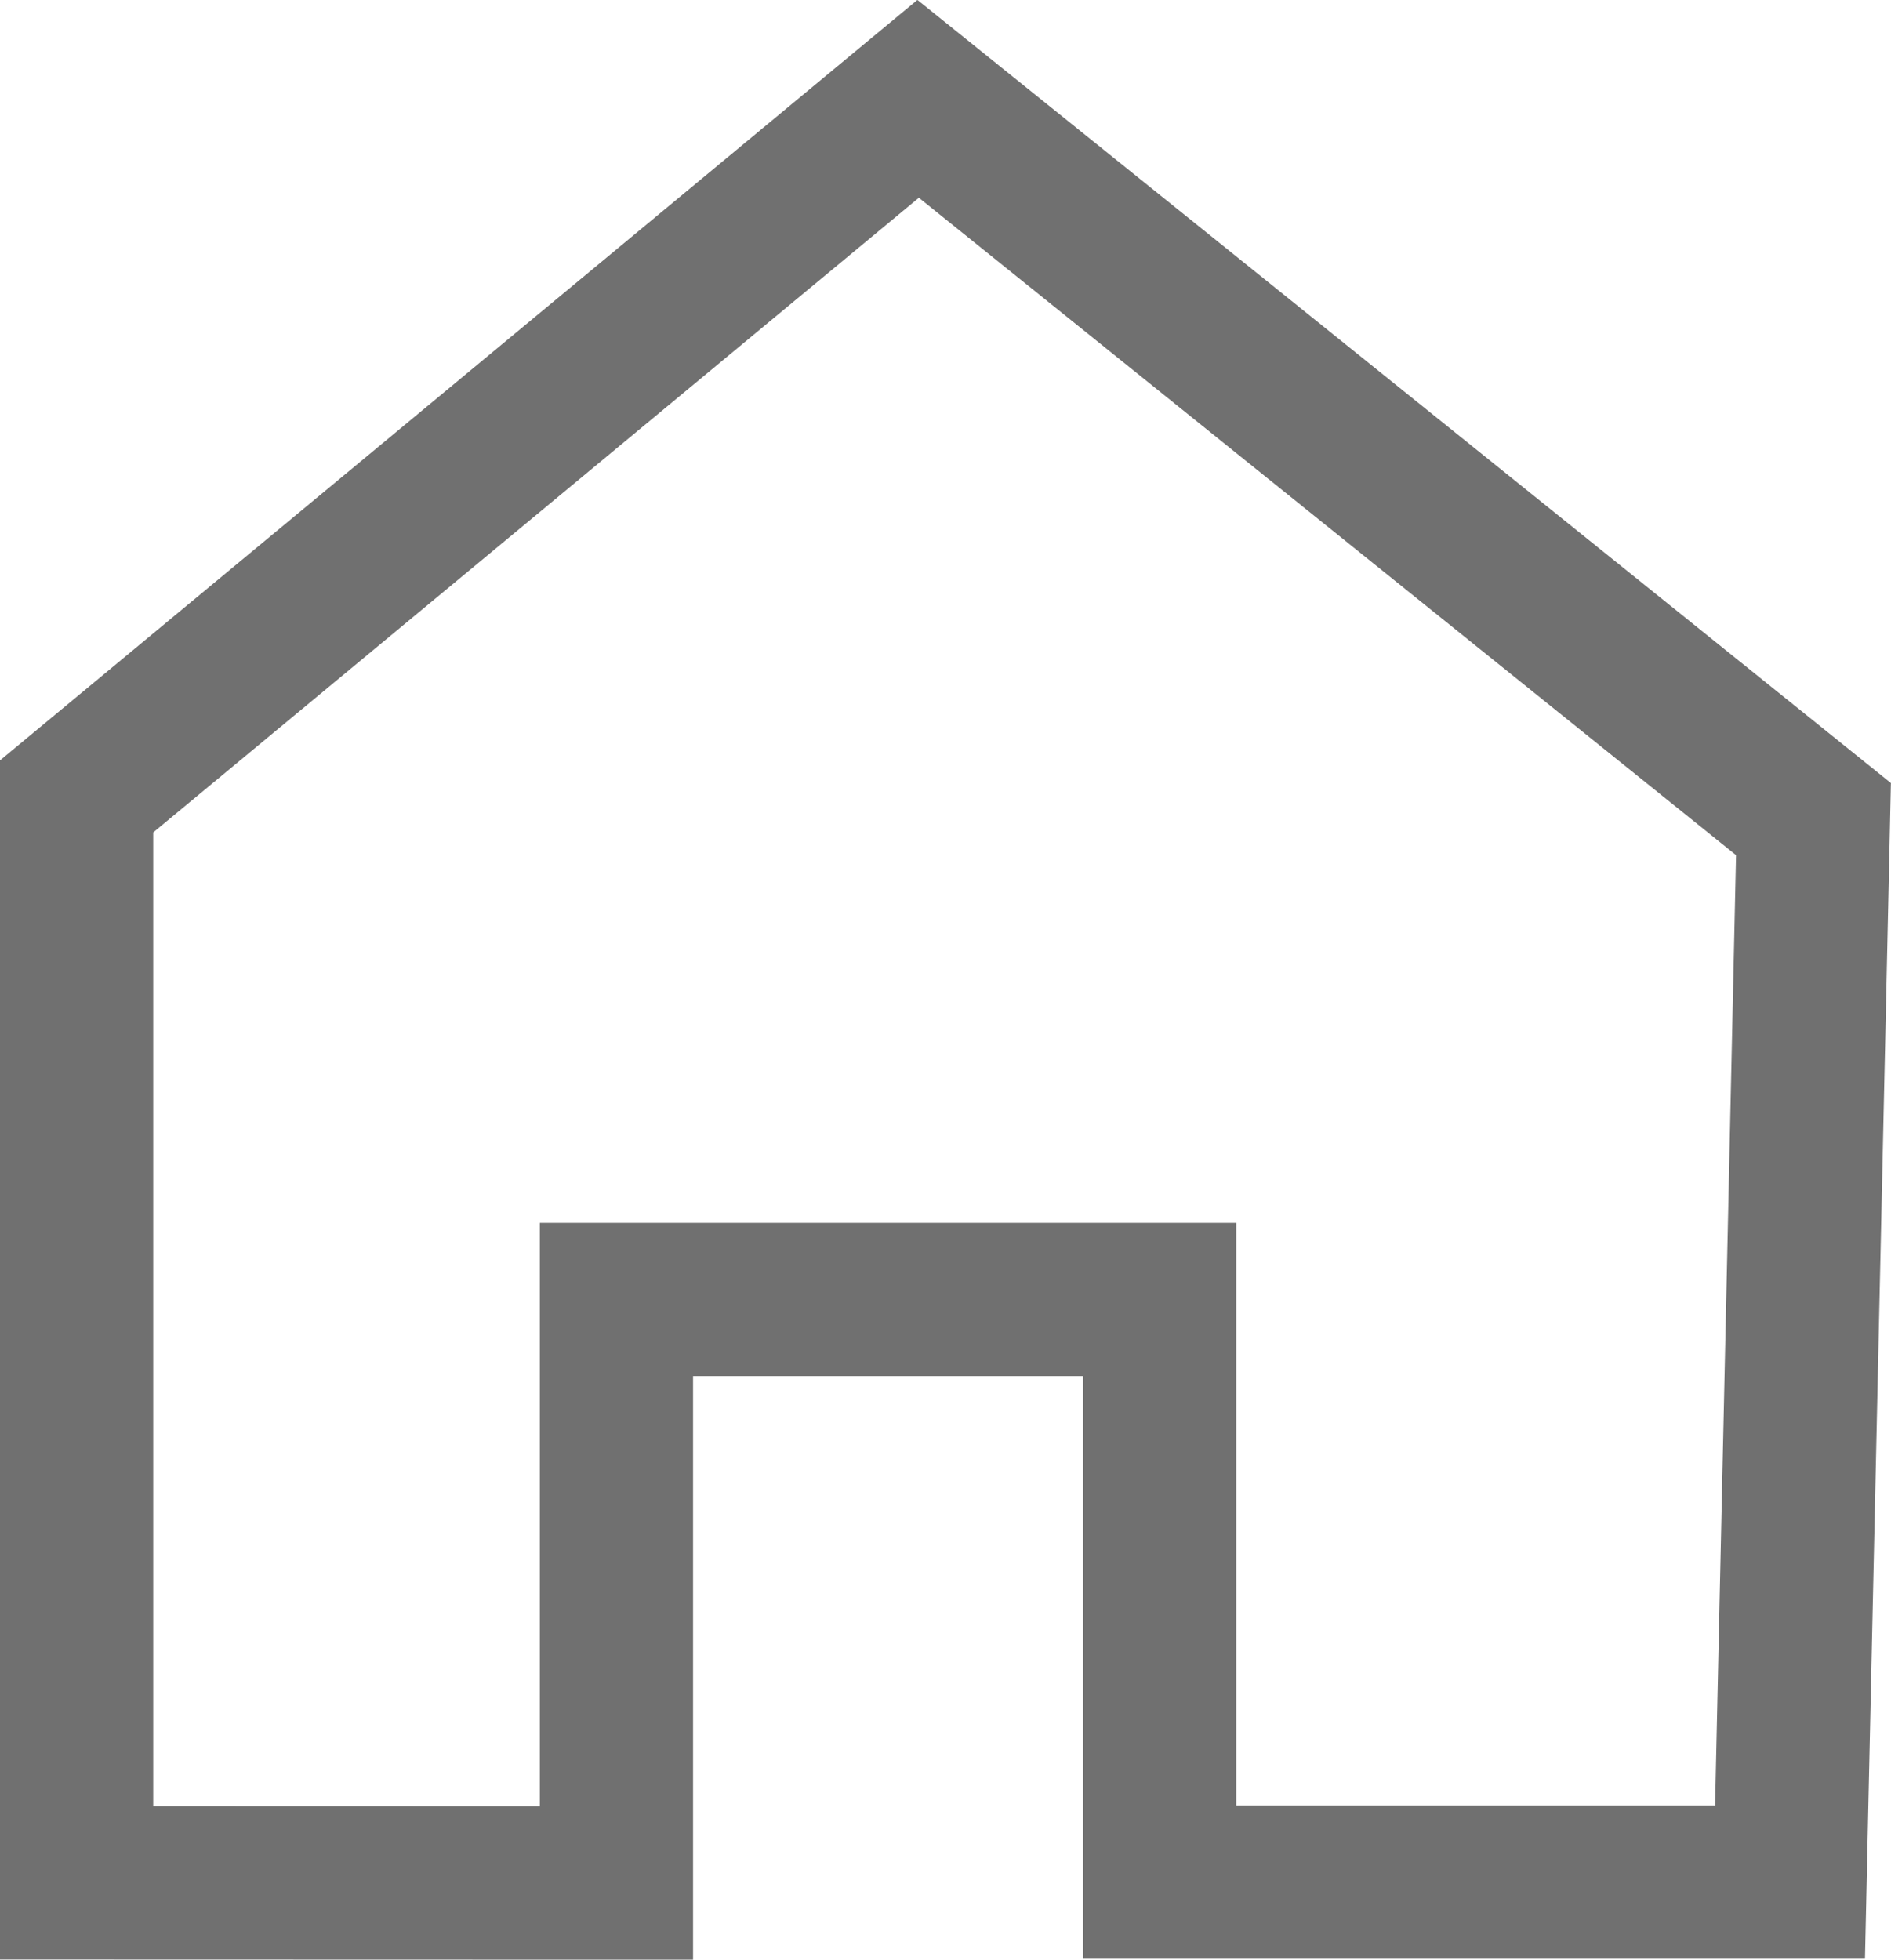 <svg xmlns="http://www.w3.org/2000/svg" width="12.341" height="12.788" viewBox="0 0 12.341 12.788">
  <path id="路径_1397" data-name="路径 1397" d="M4825.516,519.677v-7.09l5.492-4.552,5.843,4.7-.153,6.937h-4.114V515.87h-3.545v3.808Z" transform="translate(-4825.016 -507.39)" fill="none" stroke="#707070" stroke-width="1"/>
</svg>

